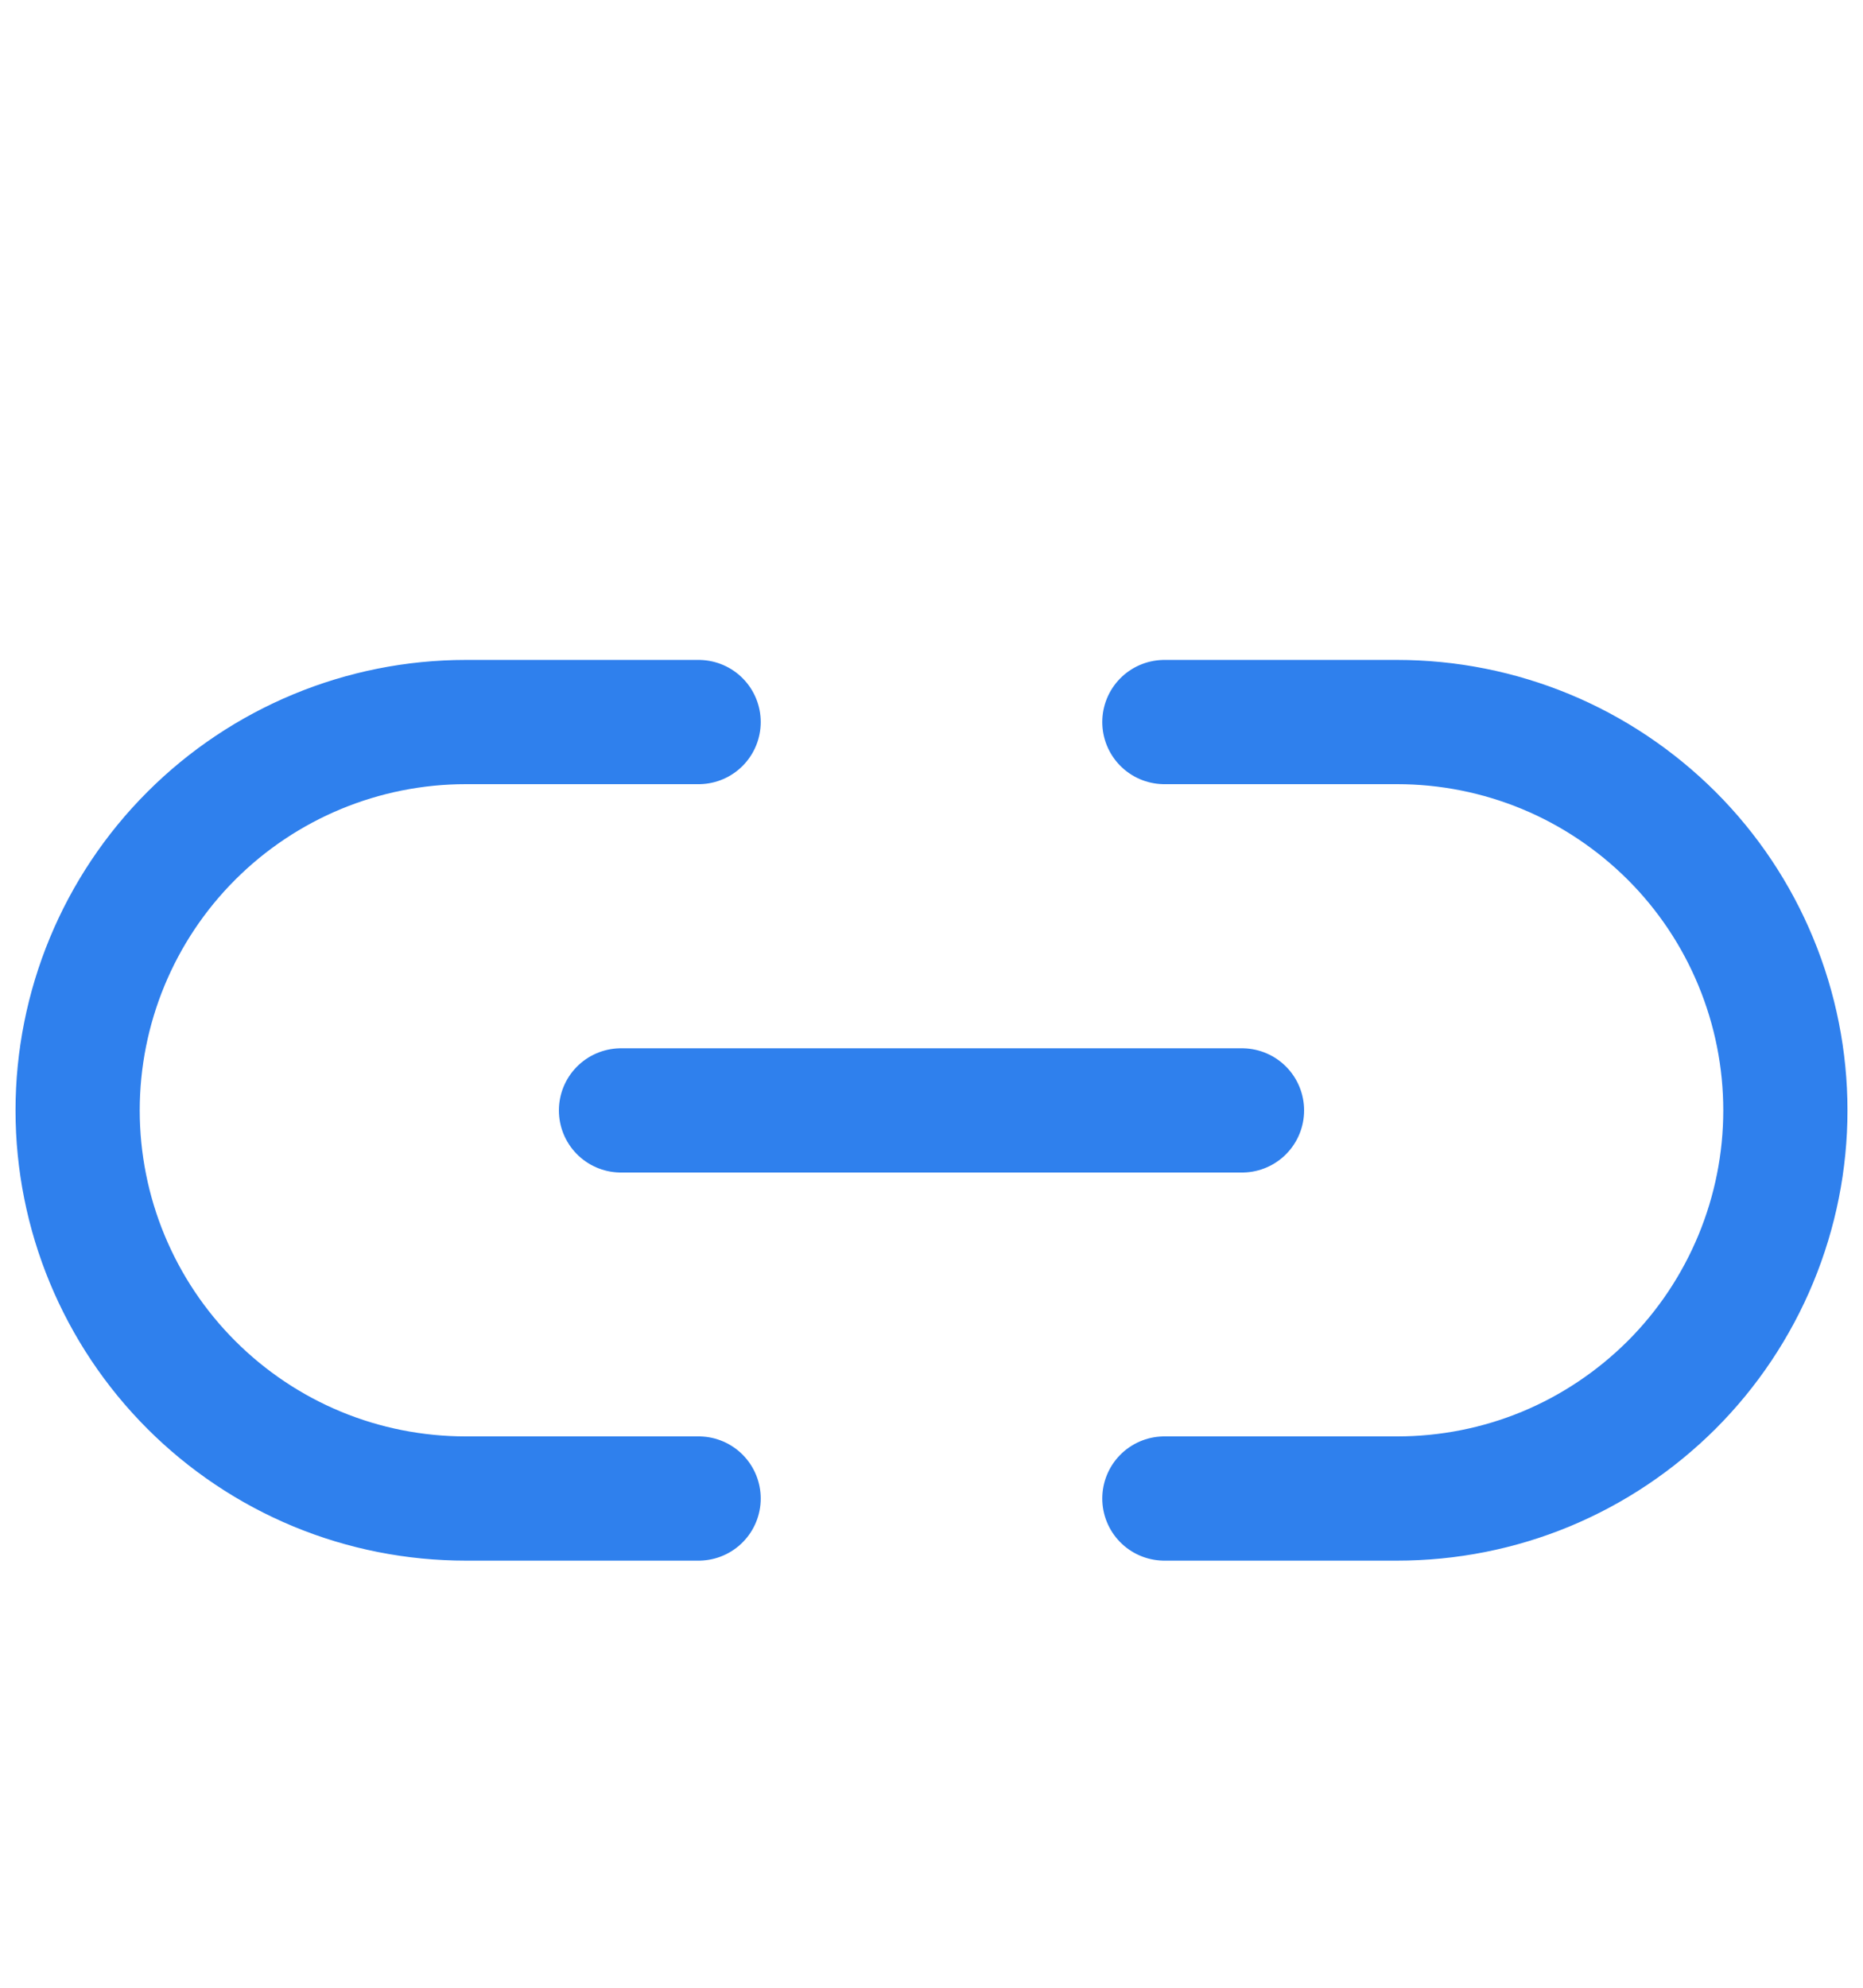 <svg width="15" height="16" viewBox="0 0 15 16" fill="none" xmlns="http://www.w3.org/2000/svg">
<path d="M9.375 5.812H11.25C11.66 5.812 12.067 5.893 12.446 6.05C12.825 6.207 13.169 6.438 13.46 6.728C13.75 7.018 13.98 7.362 14.137 7.742C14.294 8.121 14.375 8.527 14.375 8.938C14.375 9.348 14.294 9.754 14.137 10.133C13.98 10.512 13.75 10.857 13.46 11.147C13.169 11.437 12.825 11.668 12.446 11.825C12.067 11.982 11.66 12.062 11.25 12.062H9.375M5.625 12.062H3.75C3.34 12.062 2.933 11.982 2.554 11.825C2.175 11.668 1.83 11.437 1.54 11.147C0.954 10.561 0.625 9.766 0.625 8.938C0.625 8.109 0.954 7.314 1.54 6.728C2.126 6.142 2.921 5.812 3.75 5.812H5.625" stroke="#2F80ED" stroke-linecap="round" stroke-linejoin="round"/>
<path d="M5 8.938H10" stroke="#2F80ED" stroke-linecap="round" stroke-linejoin="round"/>
</svg>
